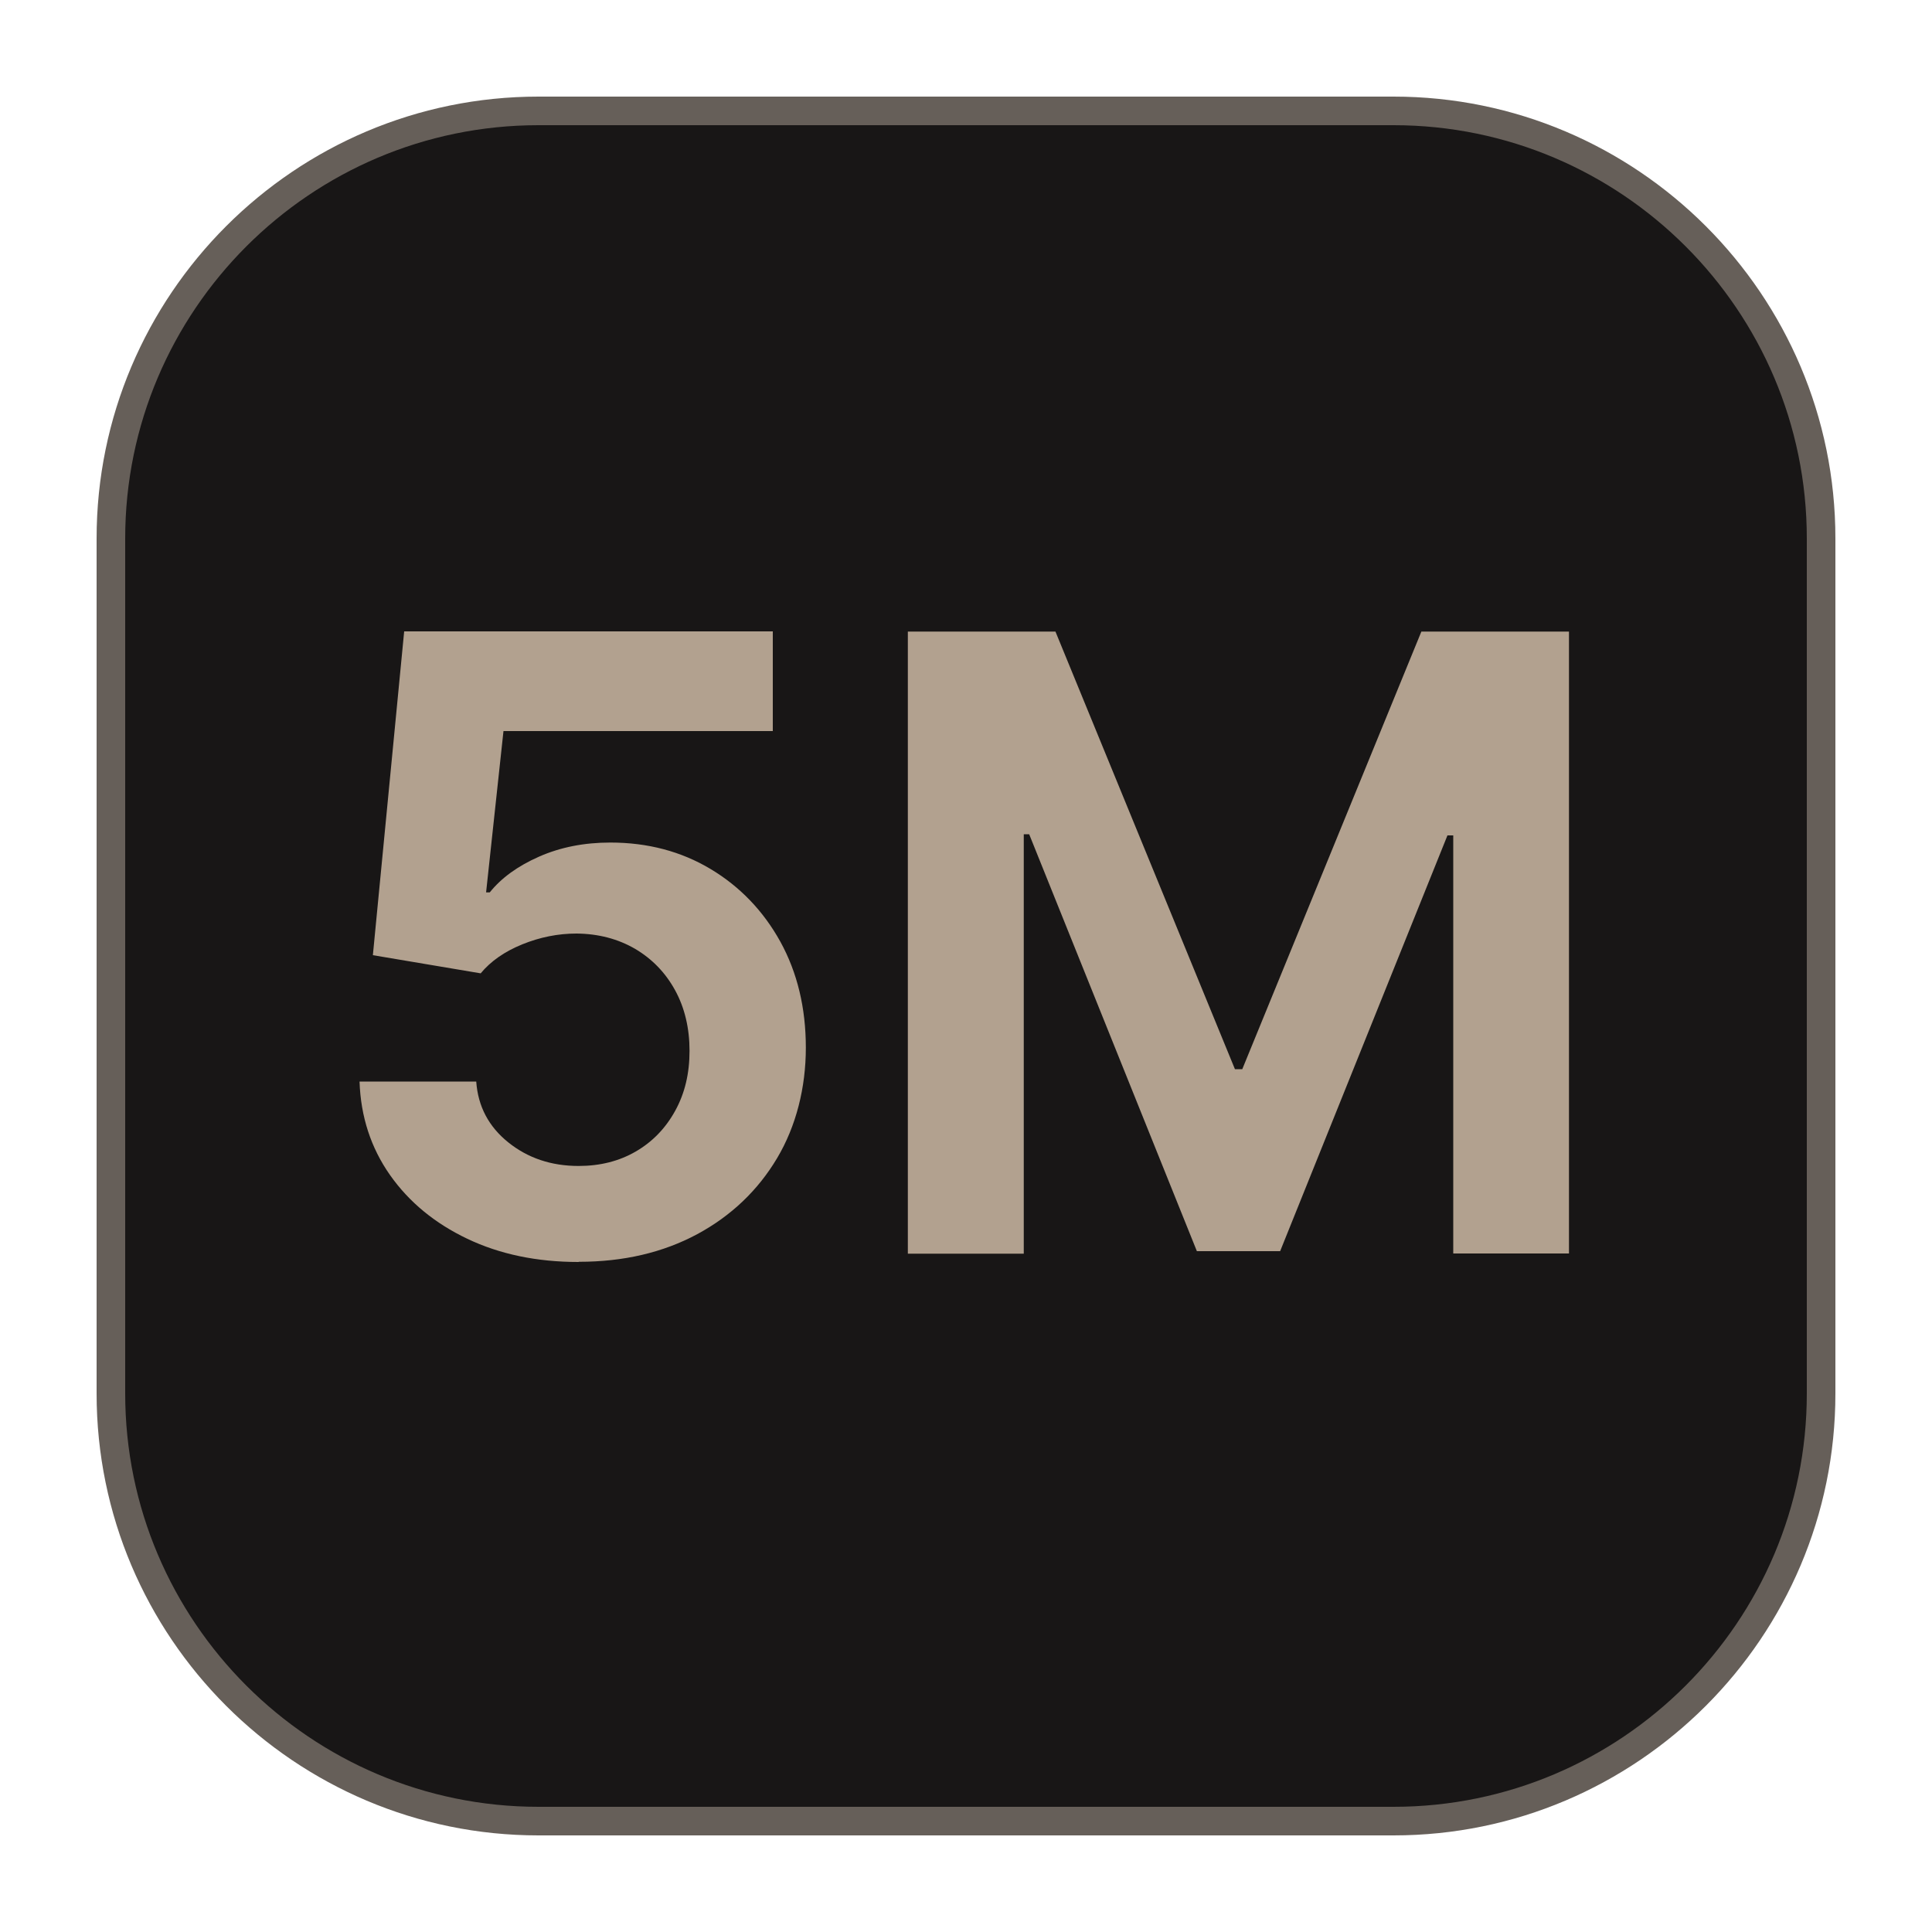 <svg width="100" height="100" viewBox="0 0 100 100" fill="none" xmlns="http://www.w3.org/2000/svg">
<path d="M72.13 5.74H27.87C15.648 5.74 5.74 15.648 5.74 27.87V72.13C5.74 84.352 15.648 94.26 27.87 94.26H72.13C84.352 94.26 94.26 84.352 94.26 72.13V27.87C94.26 15.648 84.352 5.74 72.13 5.74Z" fill="#181616"/>
<path d="M72.13 95H27.87C15.26 95 5 84.74 5 72.13V27.87C5 15.26 15.26 5 27.87 5H72.13C84.74 5 95 15.26 95 27.87V72.13C95 84.74 84.74 95 72.13 95ZM27.87 6.48C16.07 6.48 6.48 16.08 6.48 27.87V72.13C6.48 83.93 16.08 93.52 27.87 93.52H72.13C83.93 93.52 93.52 83.92 93.52 72.13V27.87C93.52 16.07 83.92 6.48 72.13 6.48H27.87Z" fill="#665F59"/>
<path d="M29.94 65.32C27.79 65.32 25.87 64.92 24.19 64.12C22.51 63.32 21.17 62.22 20.18 60.81C19.2 59.41 18.67 57.8 18.61 55.98H24.65C24.74 57.27 25.3 58.32 26.31 59.13C27.32 59.94 28.53 60.35 29.95 60.35C31.06 60.35 32.05 60.1 32.91 59.6C33.77 59.1 34.45 58.4 34.95 57.49C35.45 56.58 35.69 55.56 35.69 54.39C35.69 53.22 35.44 52.16 34.94 51.25C34.44 50.34 33.75 49.63 32.87 49.11C31.99 48.6 30.98 48.33 29.84 48.32C28.88 48.32 27.94 48.51 27.03 48.88C26.12 49.25 25.4 49.75 24.88 50.38L19.3 49.44L20.92 32.68H40V37.84H26.06L25.16 46.19H25.35C25.94 45.45 26.79 44.83 27.9 44.34C29.01 43.85 30.24 43.61 31.59 43.61C33.53 43.61 35.26 44.07 36.78 44.98C38.3 45.89 39.51 47.15 40.39 48.74C41.27 50.34 41.71 52.17 41.71 54.23C41.71 56.29 41.21 58.29 40.22 59.95C39.23 61.61 37.85 62.93 36.09 63.88C34.32 64.83 32.28 65.31 29.97 65.31L29.94 65.32Z" fill="#B2A18F"/>
<path d="M46.99 32.69H54.63L63.92 55.34H64.3L73.57 32.69H81.21V64.88H75.22V43.24H74.92L66.26 64.76H61.95L53.27 43.18H52.99V64.89H46.99V32.69Z" fill="#B2A18F"/>
</svg>
